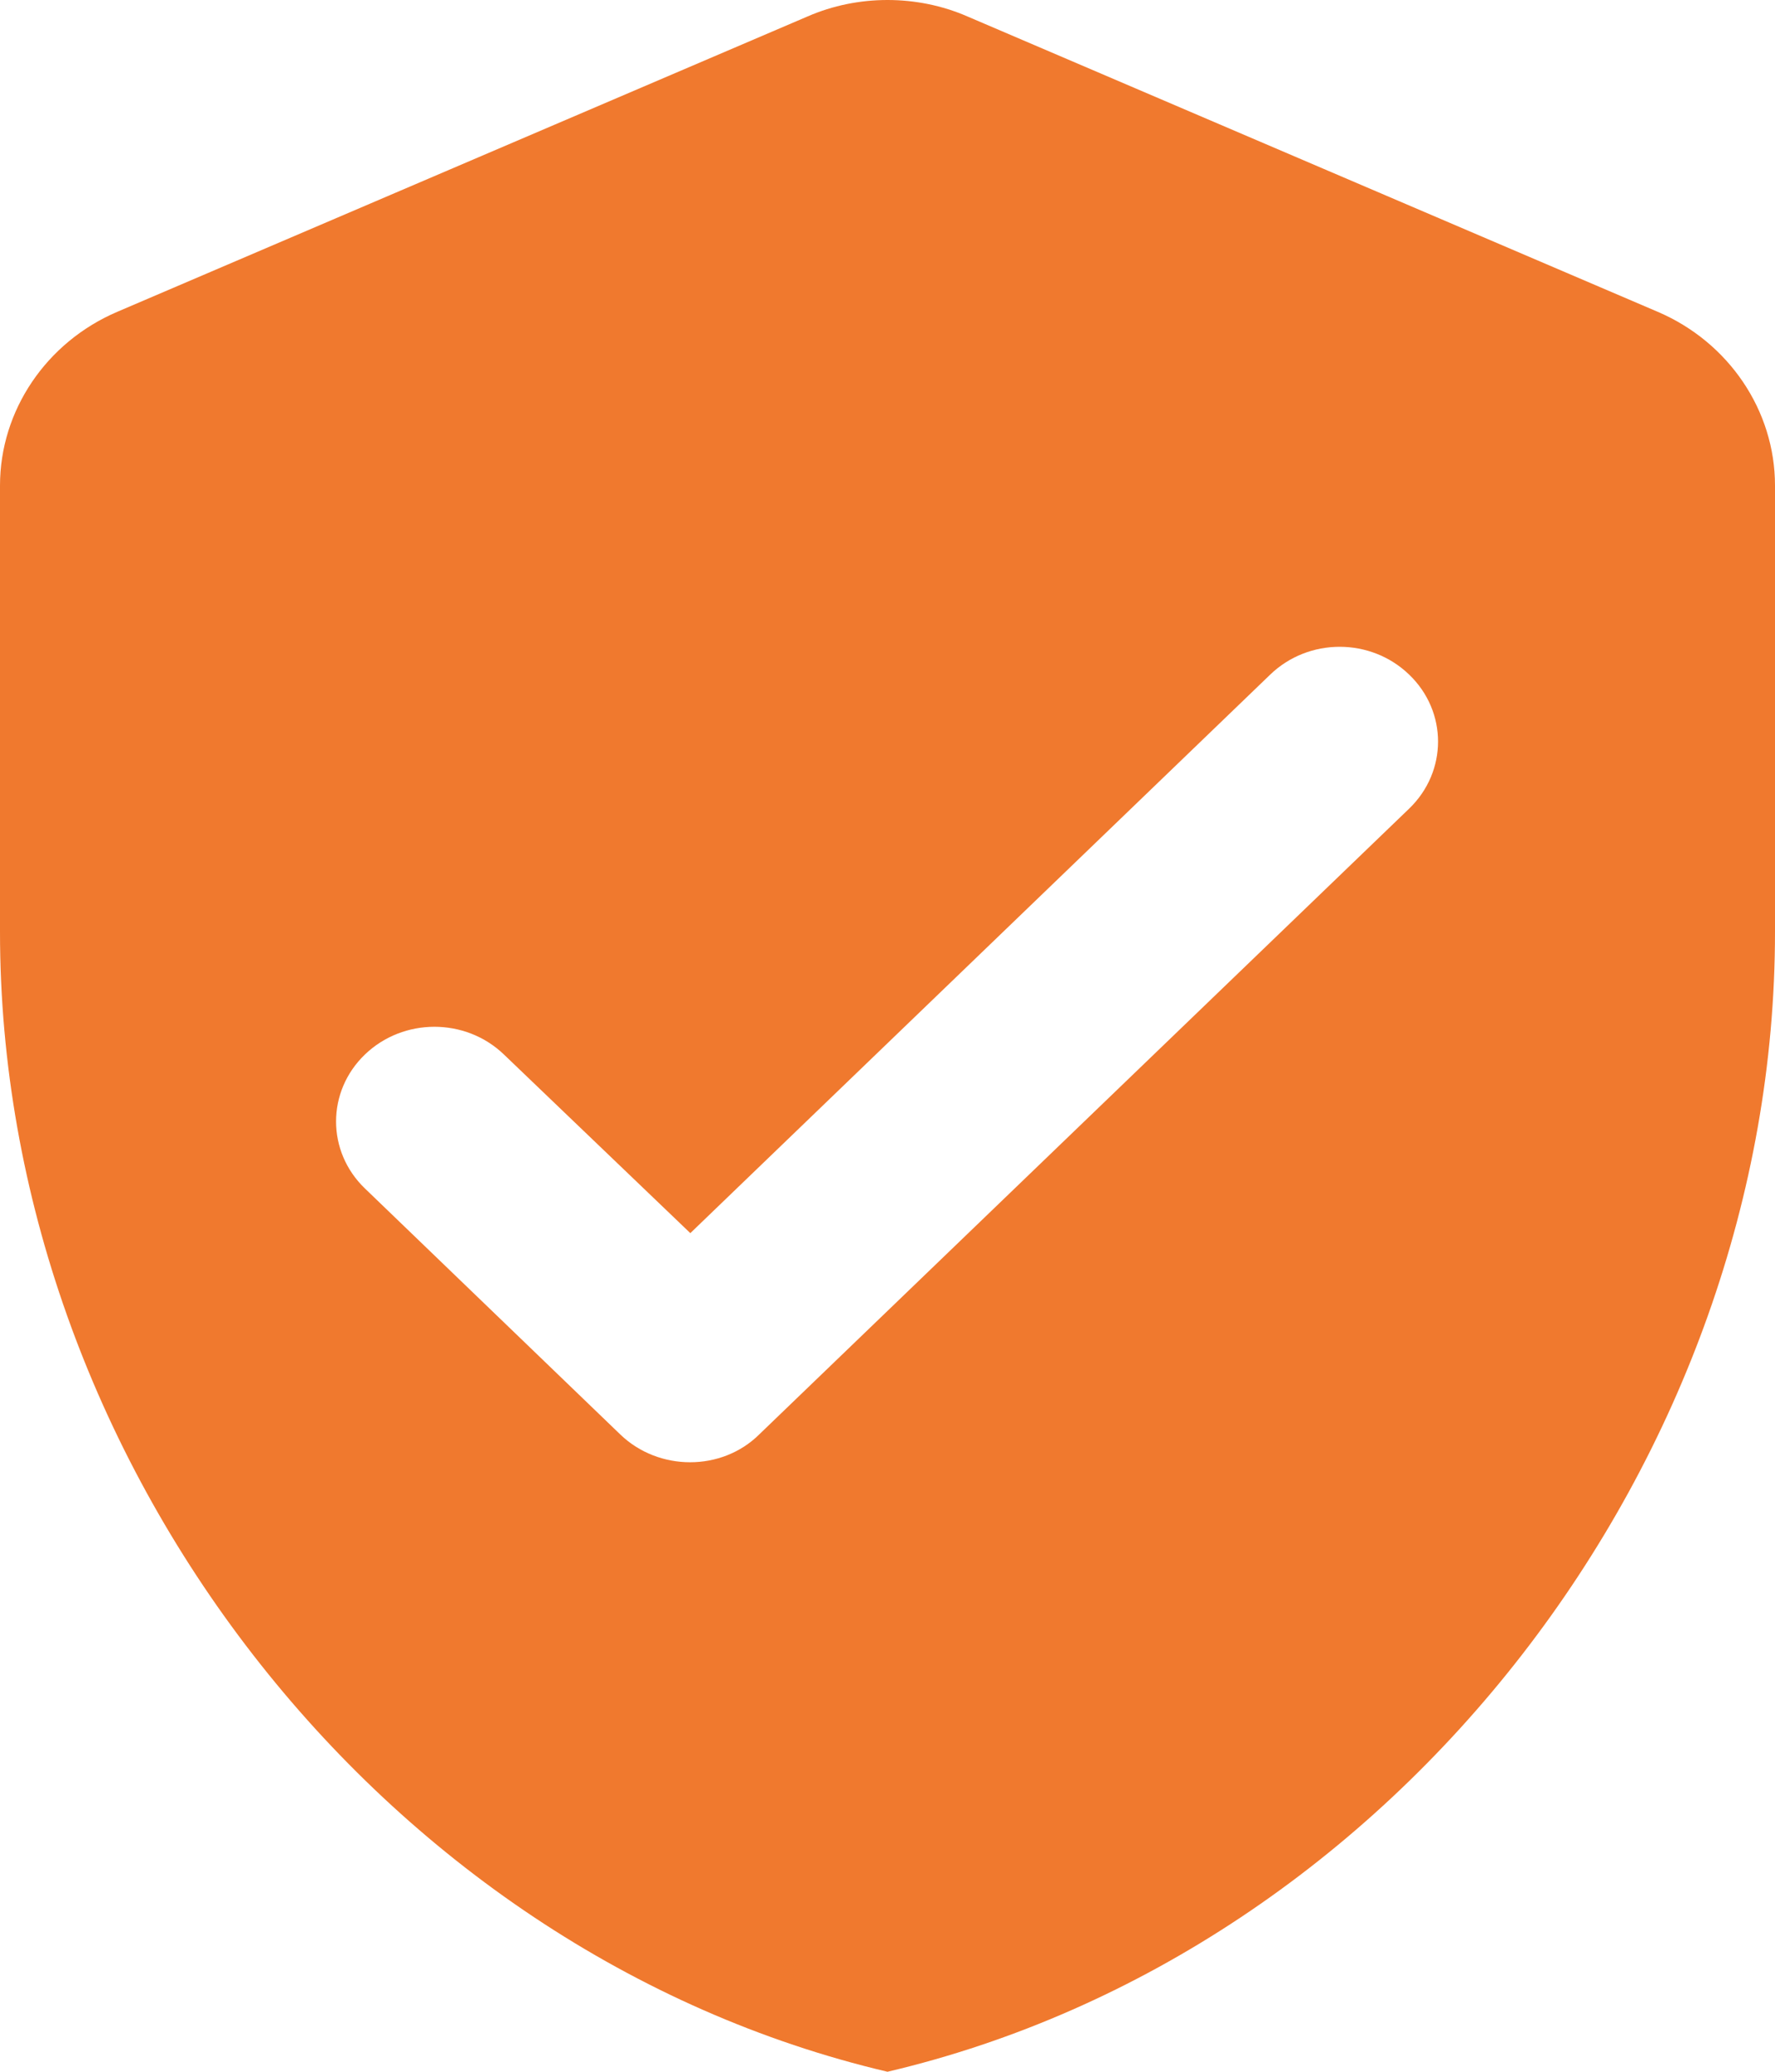 <svg width="12" height="14" viewBox="0 0 12 14" fill="none" xmlns="http://www.w3.org/2000/svg">
<path d="M5.46 0.111L0.793 2.107C0.313 2.312 0 2.774 0 3.281V6.298C0 9.86 2.56 13.191 6 14C9.44 13.191 12 9.86 12 6.298V3.281C12 2.774 11.687 2.312 11.207 2.107L6.54 0.111C6.2 -0.037 5.8 -0.037 5.46 0.111ZM4.193 9.693L2.467 8.031C2.207 7.781 2.207 7.376 2.467 7.126C2.727 6.876 3.147 6.876 3.407 7.126L4.667 8.333L8.587 4.559C8.847 4.308 9.267 4.308 9.527 4.559C9.787 4.809 9.787 5.213 9.527 5.464L5.133 9.693C4.88 9.944 4.453 9.944 4.193 9.693Z" fill="#F0792E"/>
</svg>
